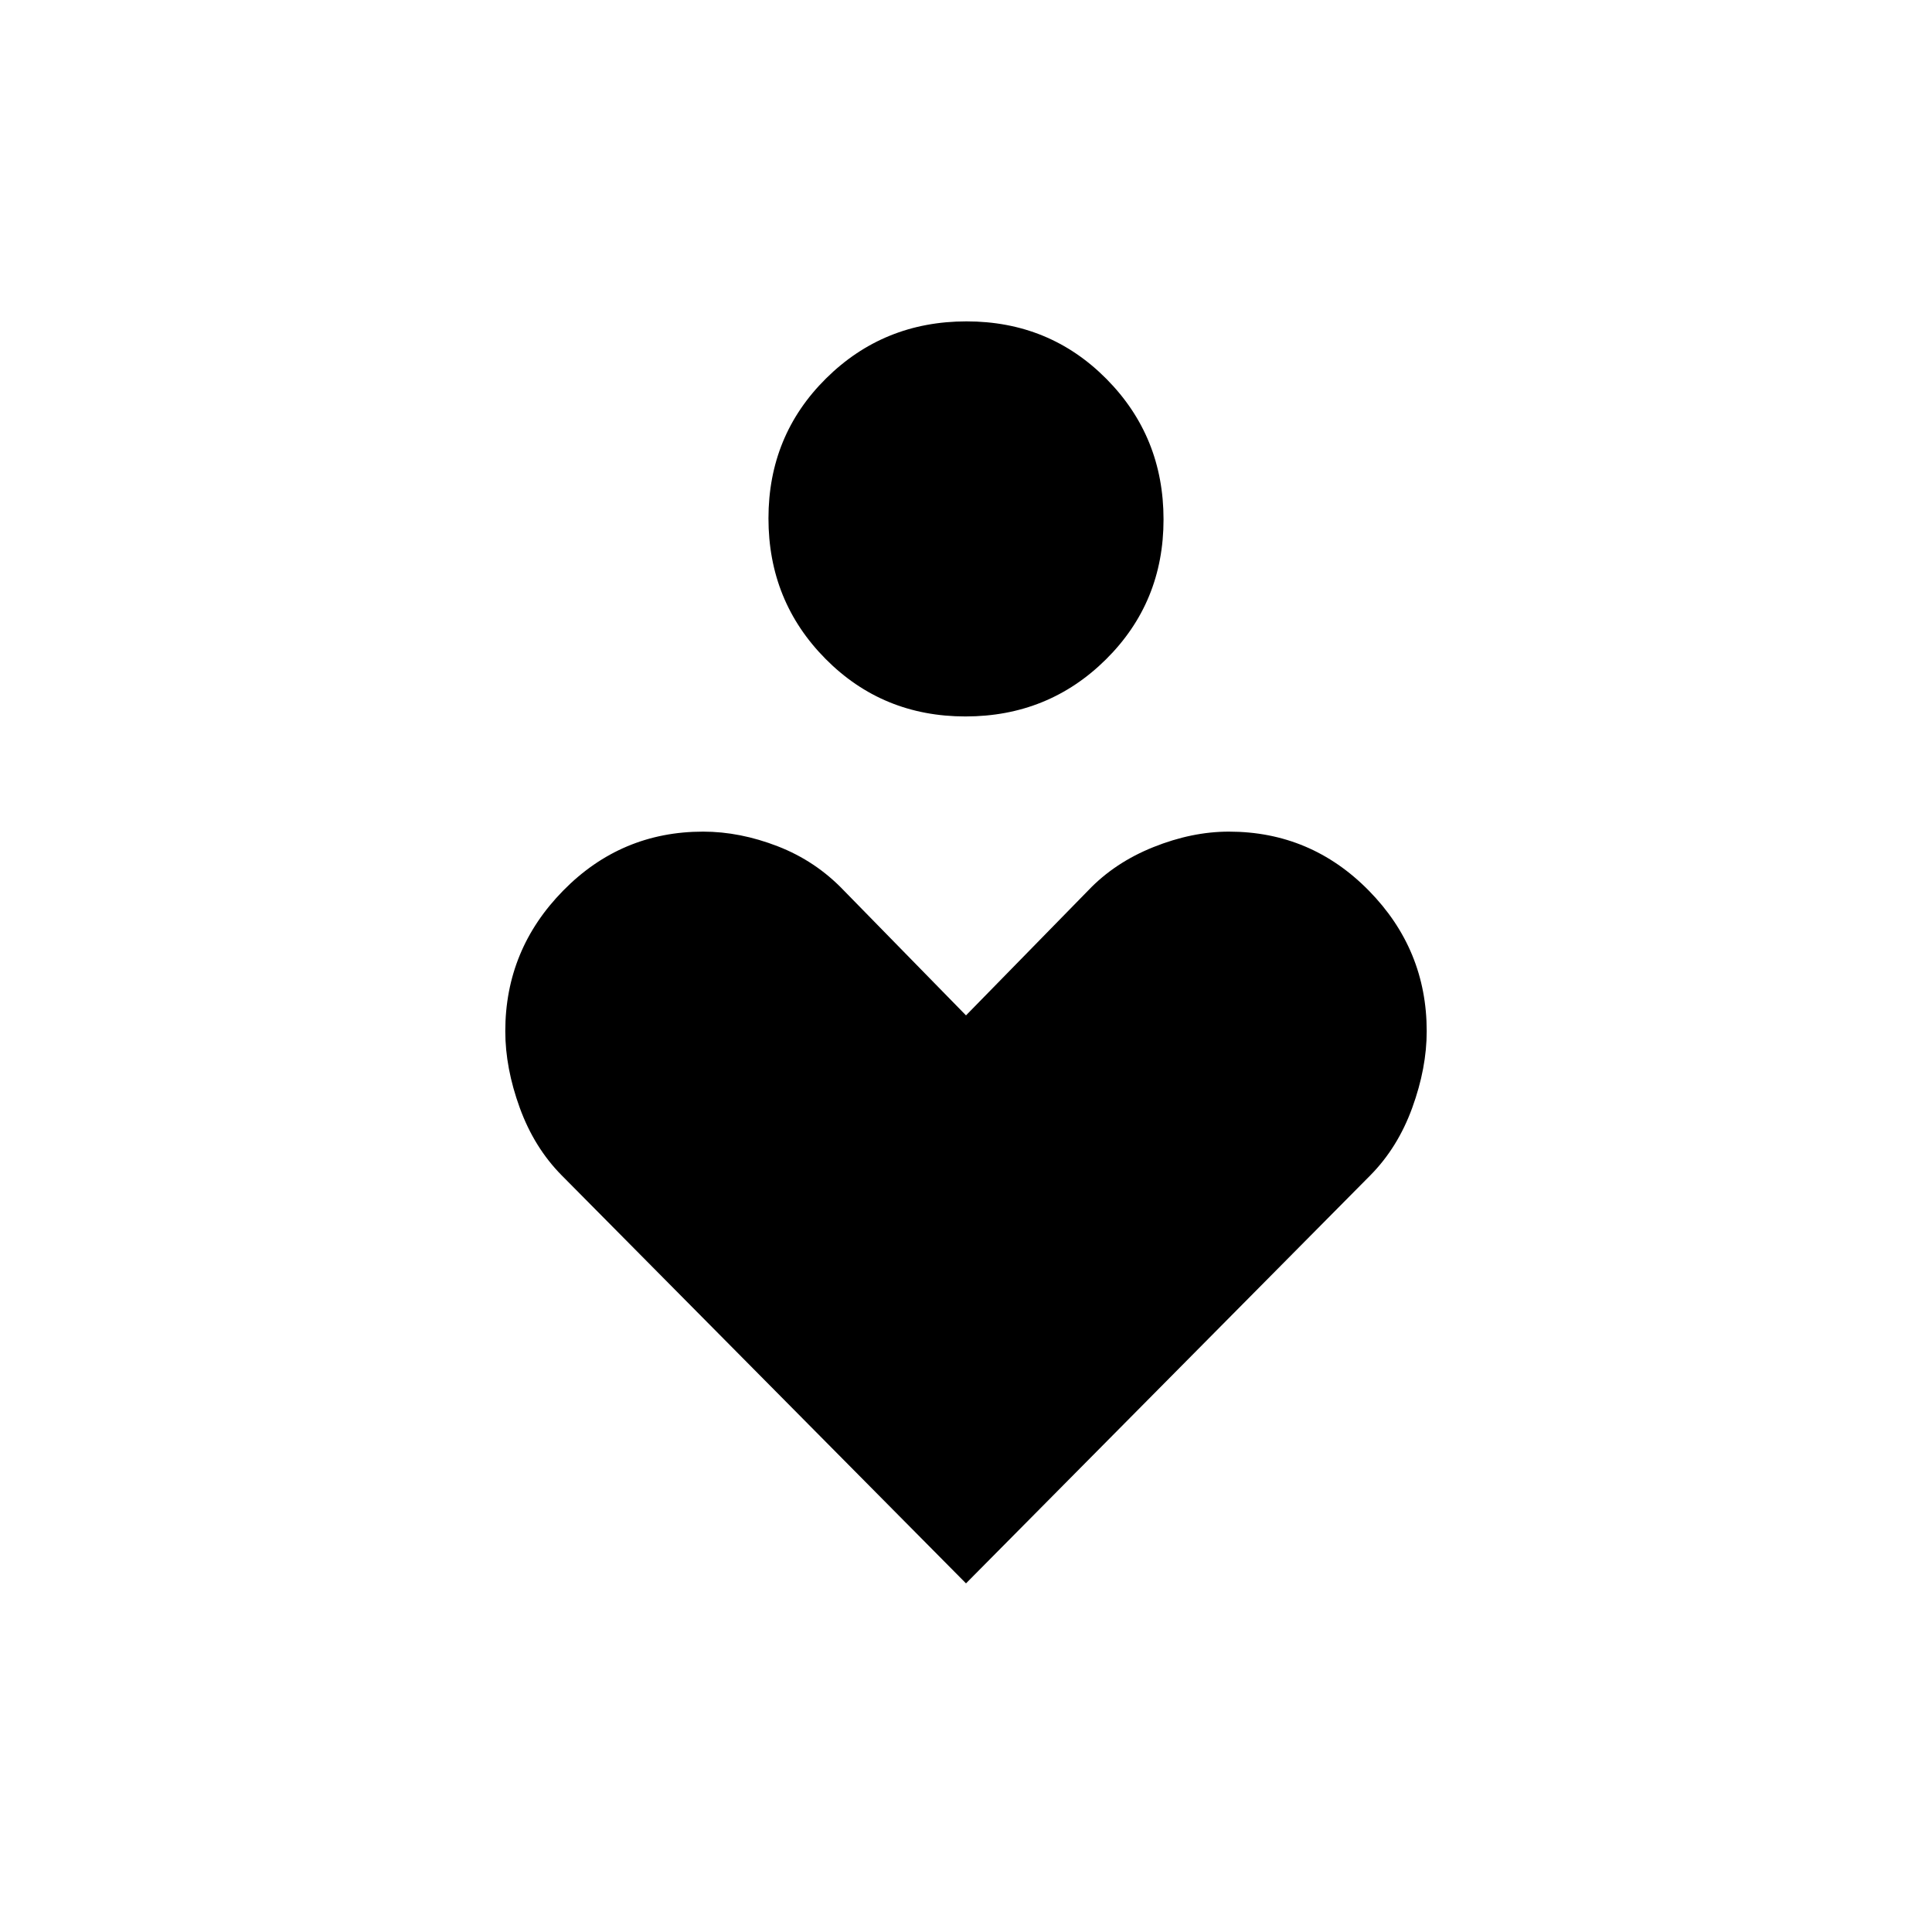<svg xmlns="http://www.w3.org/2000/svg" height="20" viewBox="0 -960 960 960" width="20"><path d="M479.727-604q-41.189 0-69.535-28.619-28.346-28.619-28.346-69.808 0-41.189 28.619-69.535 28.619-28.346 69.808-28.346 41.189 0 69.535 28.619 28.346 28.619 28.346 69.808 0 41.189-28.619 69.535Q520.916-604 479.727-604ZM480-173.23 279.077-376q-13.616-13.769-20.808-33.529-7.192-19.759-7.192-38.086 0-40.577 28.788-69.866 28.789-29.288 69.519-29.288 18.308 0 37.116 7.307 18.808 7.308 32.733 21.879L480-455.462l60.767-62.121q13.156-13.802 32.348-21.494 19.193-7.692 37.501-7.692 40.73 0 69.519 29.288 28.788 29.289 28.788 69.866 0 18.327-7.192 38.086-7.192 19.76-20.808 33.529L480-173.23Z"/></svg>